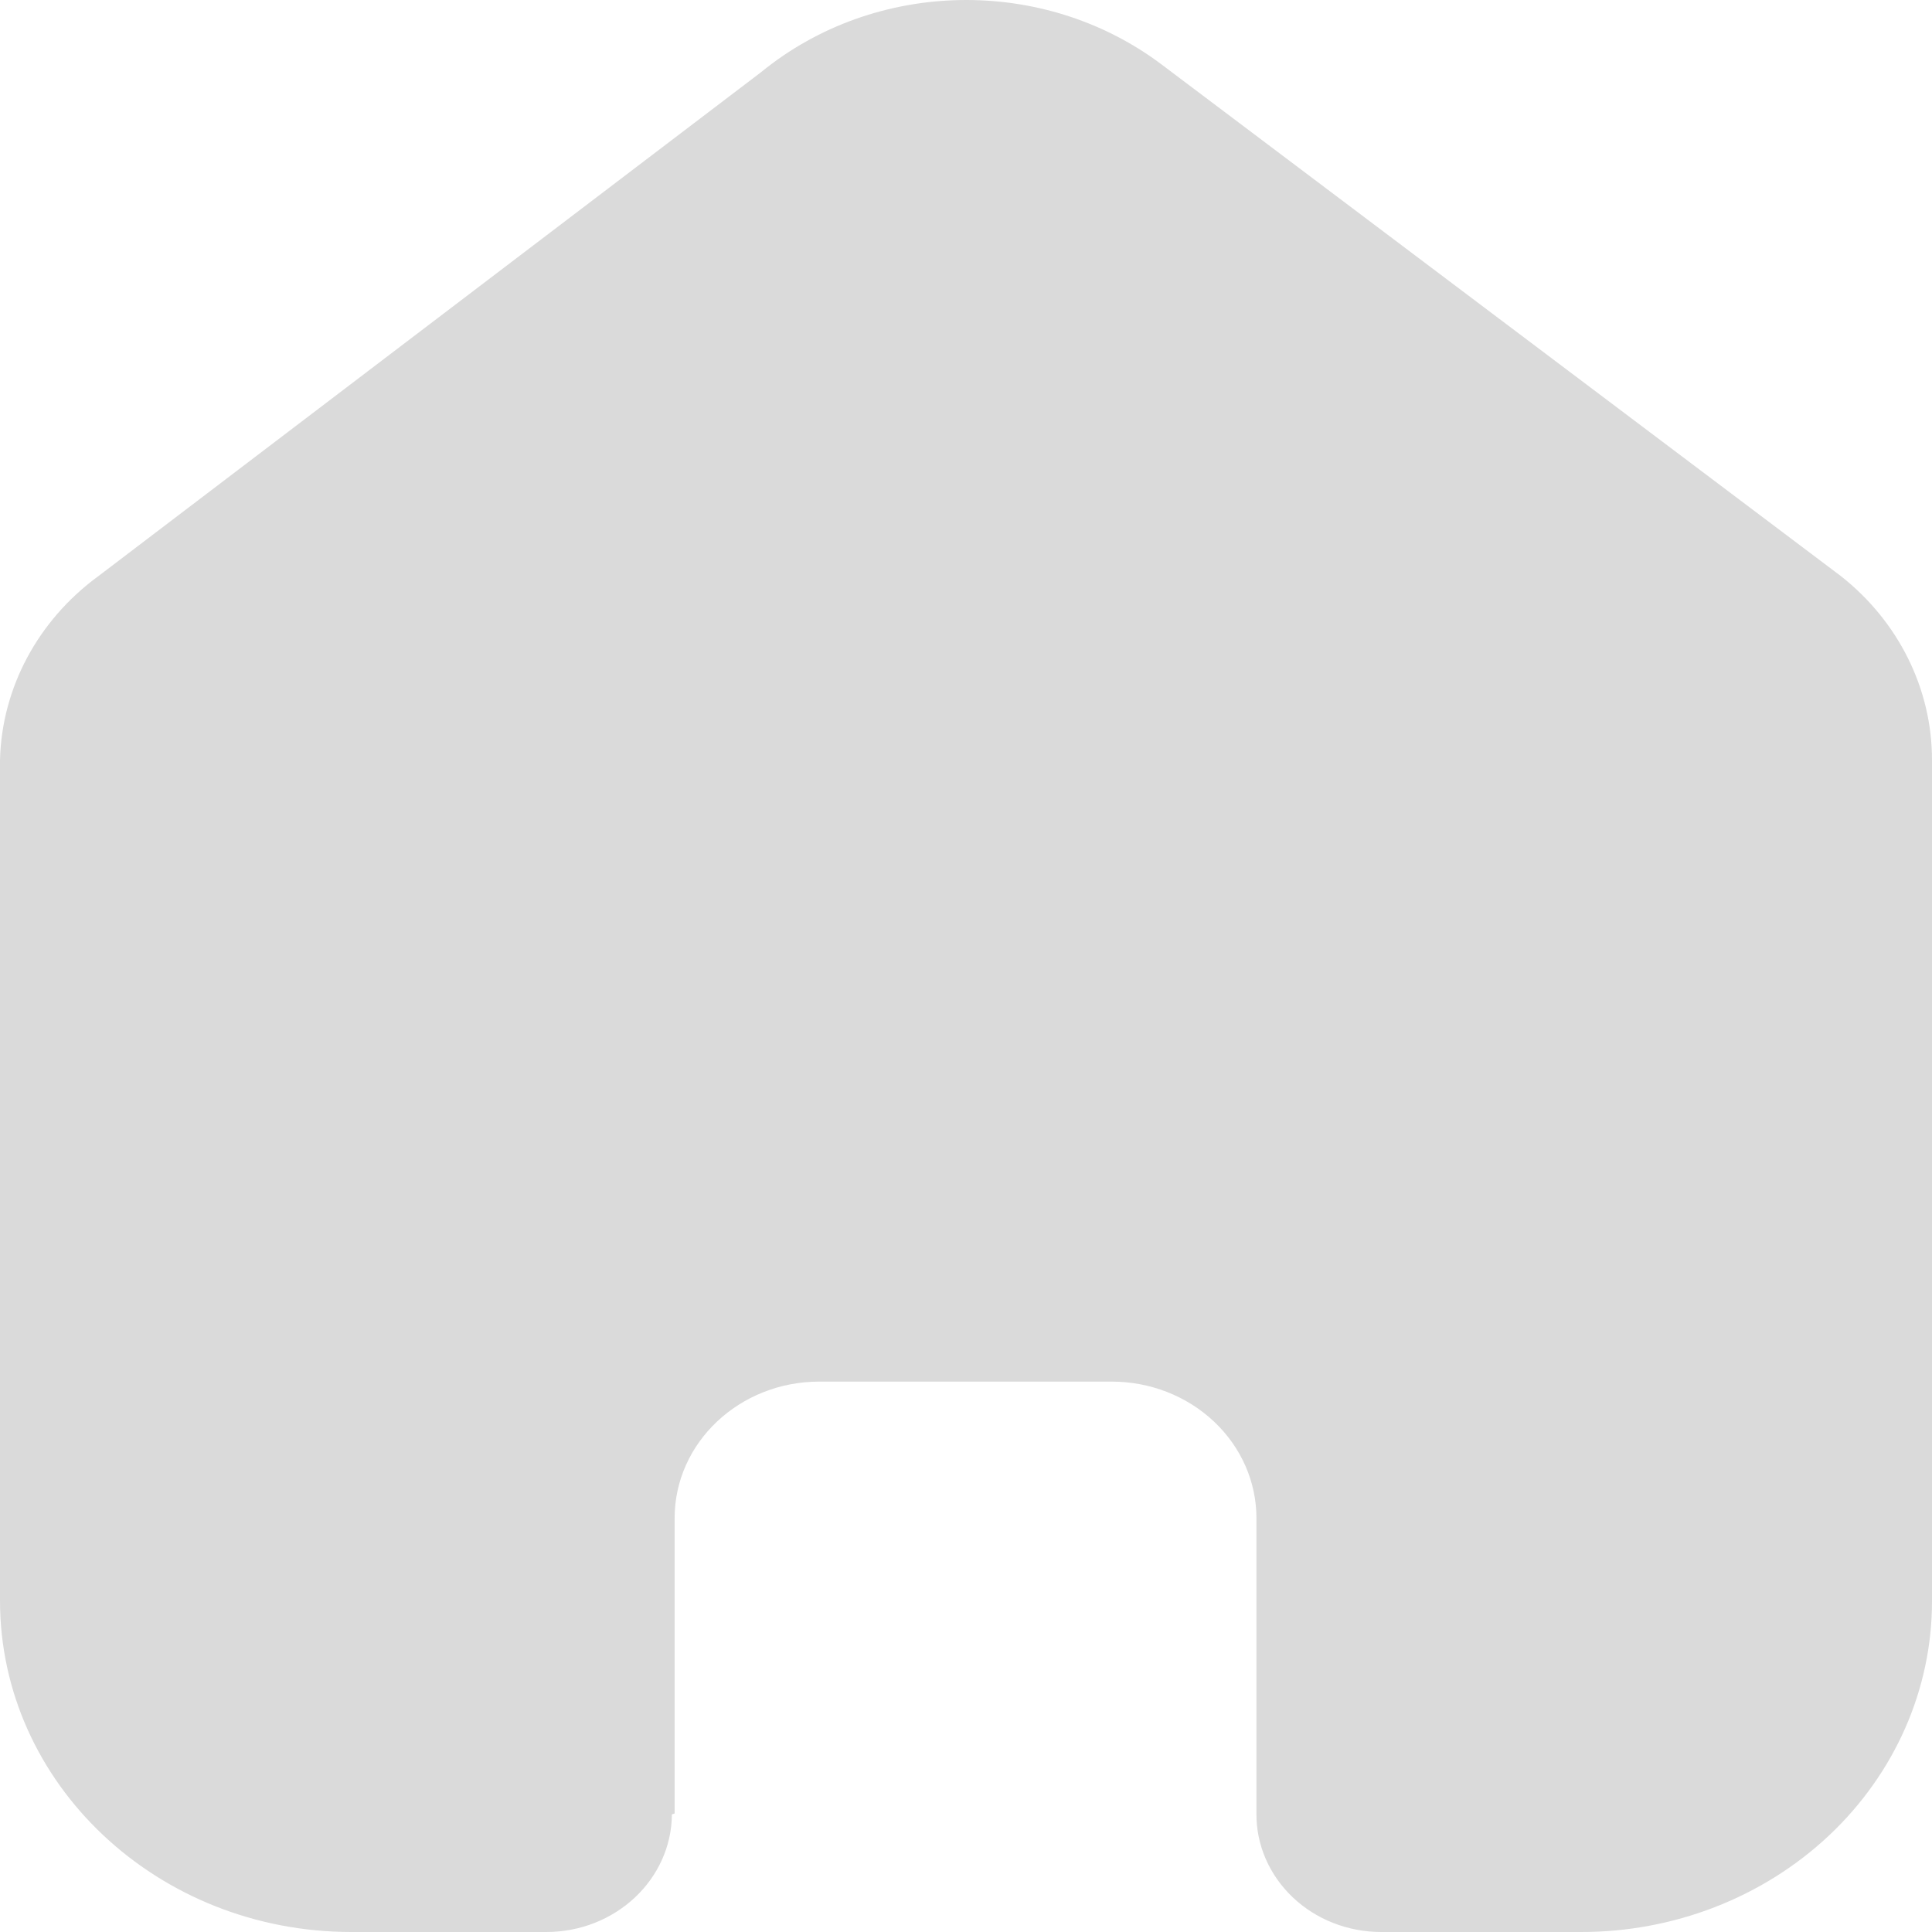 <svg width="27" height="27" viewBox="0 0 27 27" fill="none" xmlns="http://www.w3.org/2000/svg">
<path id="Vector" d="M9.428 25.344V21.216C9.428 20.162 10.334 19.308 11.451 19.308H15.536C16.072 19.308 16.587 19.509 16.966 19.867C17.346 20.225 17.559 20.71 17.559 21.216V25.344C17.555 25.782 17.738 26.203 18.065 26.514C18.392 26.825 18.837 27 19.302 27H22.089C23.39 27.003 24.639 26.518 25.561 25.651C26.482 24.784 27 23.607 27 22.38V10.62C27 9.629 26.534 8.688 25.728 8.052L16.248 0.912C14.599 -0.339 12.237 -0.299 10.637 1.008L1.374 8.052C0.53 8.67 0.025 9.613 0 10.62V22.368C0 24.926 2.199 27 4.911 27H7.634C8.599 27 9.383 26.266 9.39 25.356L9.428 25.344Z" fill="#DADADA"/>
</svg>

